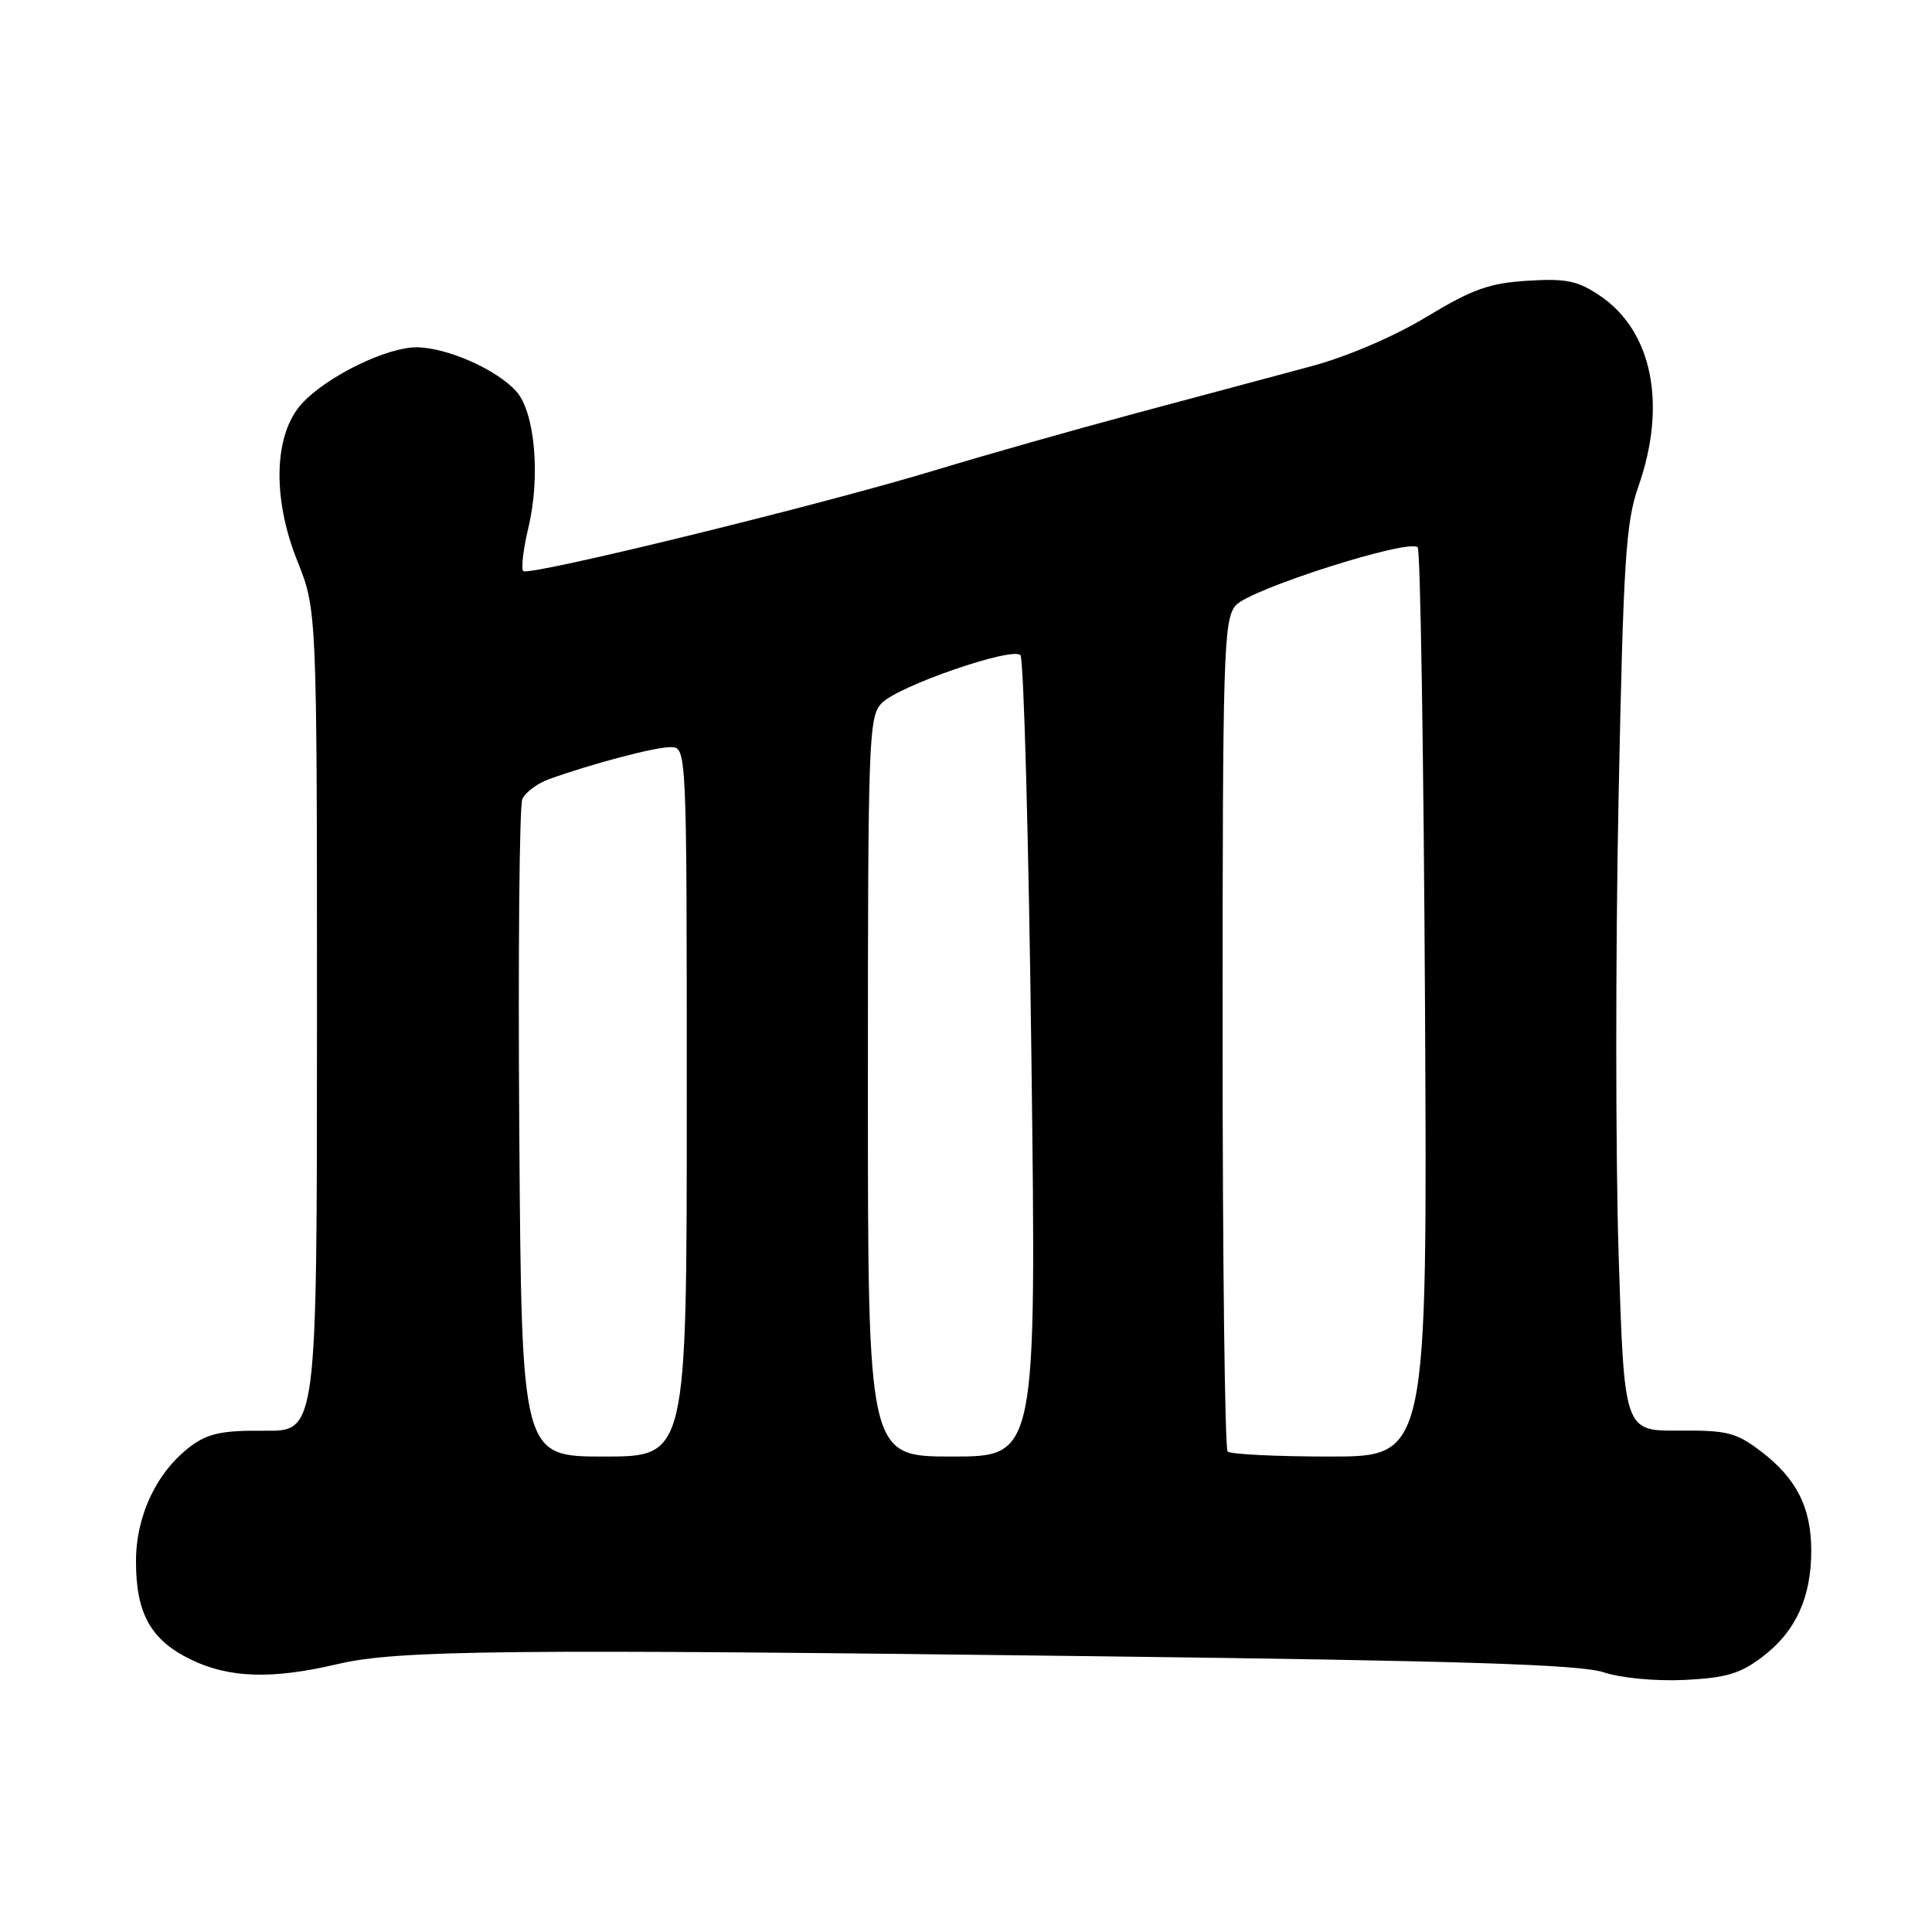 <?xml version="1.0" encoding="UTF-8" standalone="no"?>
<!DOCTYPE svg PUBLIC "-//W3C//DTD SVG 1.1//EN" "http://www.w3.org/Graphics/SVG/1.1/DTD/svg11.dtd" >
<svg xmlns="http://www.w3.org/2000/svg" xmlns:xlink="http://www.w3.org/1999/xlink" version="1.1" viewBox="0 0 256 256">
 <g >
 <path fill="currentColor"
d=" M 233.58 219.50 C 237.94 216.18 240.00 211.67 240.00 205.48 C 240.00 199.75 238.05 195.90 233.32 192.30 C 230.05 189.81 228.84 189.51 222.43 189.56 C 215.21 189.62 215.21 189.62 214.47 166.06 C 214.07 153.10 214.06 126.16 214.46 106.20 C 215.10 74.25 215.42 69.25 217.09 64.47 C 220.91 53.62 218.94 43.86 212.00 39.18 C 209.06 37.20 207.53 36.88 202.41 37.20 C 197.35 37.51 195.09 38.32 189.02 41.99 C 184.66 44.62 178.45 47.28 173.61 48.57 C 169.15 49.77 158.75 52.55 150.50 54.76 C 142.25 56.97 130.32 60.36 124.00 62.28 C 109.01 66.85 70.06 76.39 69.34 75.67 C 69.03 75.36 69.33 72.80 70.00 69.98 C 71.64 63.18 70.89 54.65 68.42 51.87 C 65.84 48.97 59.24 46.05 55.22 46.02 C 51.26 46.00 43.42 49.82 40.06 53.41 C 36.29 57.46 36.02 65.89 39.39 74.31 C 42.00 80.84 42.00 80.84 42.00 135.25 C 42.00 189.65 42.00 189.65 35.08 189.58 C 29.55 189.52 27.59 189.92 25.33 191.59 C 20.83 194.93 18.04 200.73 18.02 206.80 C 17.99 213.77 19.97 217.32 25.29 219.90 C 30.39 222.37 36.07 222.54 44.73 220.50 C 52.65 218.63 67.18 218.48 145.96 219.47 C 193.70 220.06 209.37 220.56 212.46 221.58 C 214.77 222.35 219.38 222.78 223.23 222.60 C 228.74 222.33 230.61 221.77 233.58 219.50 Z  M 68.81 150.25 C 68.64 126.74 68.82 106.77 69.21 105.89 C 69.60 105.00 71.18 103.82 72.71 103.26 C 78.37 101.21 86.74 99.00 88.84 99.00 C 91.00 99.00 91.00 99.00 91.00 146.00 C 91.00 193.00 91.00 193.00 80.06 193.00 C 69.12 193.00 69.12 193.00 68.81 150.25 Z  M 115.00 144.00 C 115.00 97.53 115.10 94.90 116.86 93.14 C 119.15 90.85 134.09 85.69 135.21 86.81 C 135.65 87.25 136.31 111.33 136.67 140.31 C 137.33 193.00 137.33 193.00 126.16 193.00 C 115.00 193.00 115.00 193.00 115.00 144.00 Z  M 162.67 192.33 C 162.30 191.97 162.00 167.04 162.00 136.94 C 162.00 86.26 162.13 82.07 163.75 80.21 C 165.60 78.07 186.68 71.35 187.85 72.52 C 188.21 72.87 188.64 100.13 188.82 133.08 C 189.14 193.00 189.14 193.00 176.24 193.00 C 169.14 193.00 163.03 192.70 162.67 192.33 Z "/>
</g>
</svg>